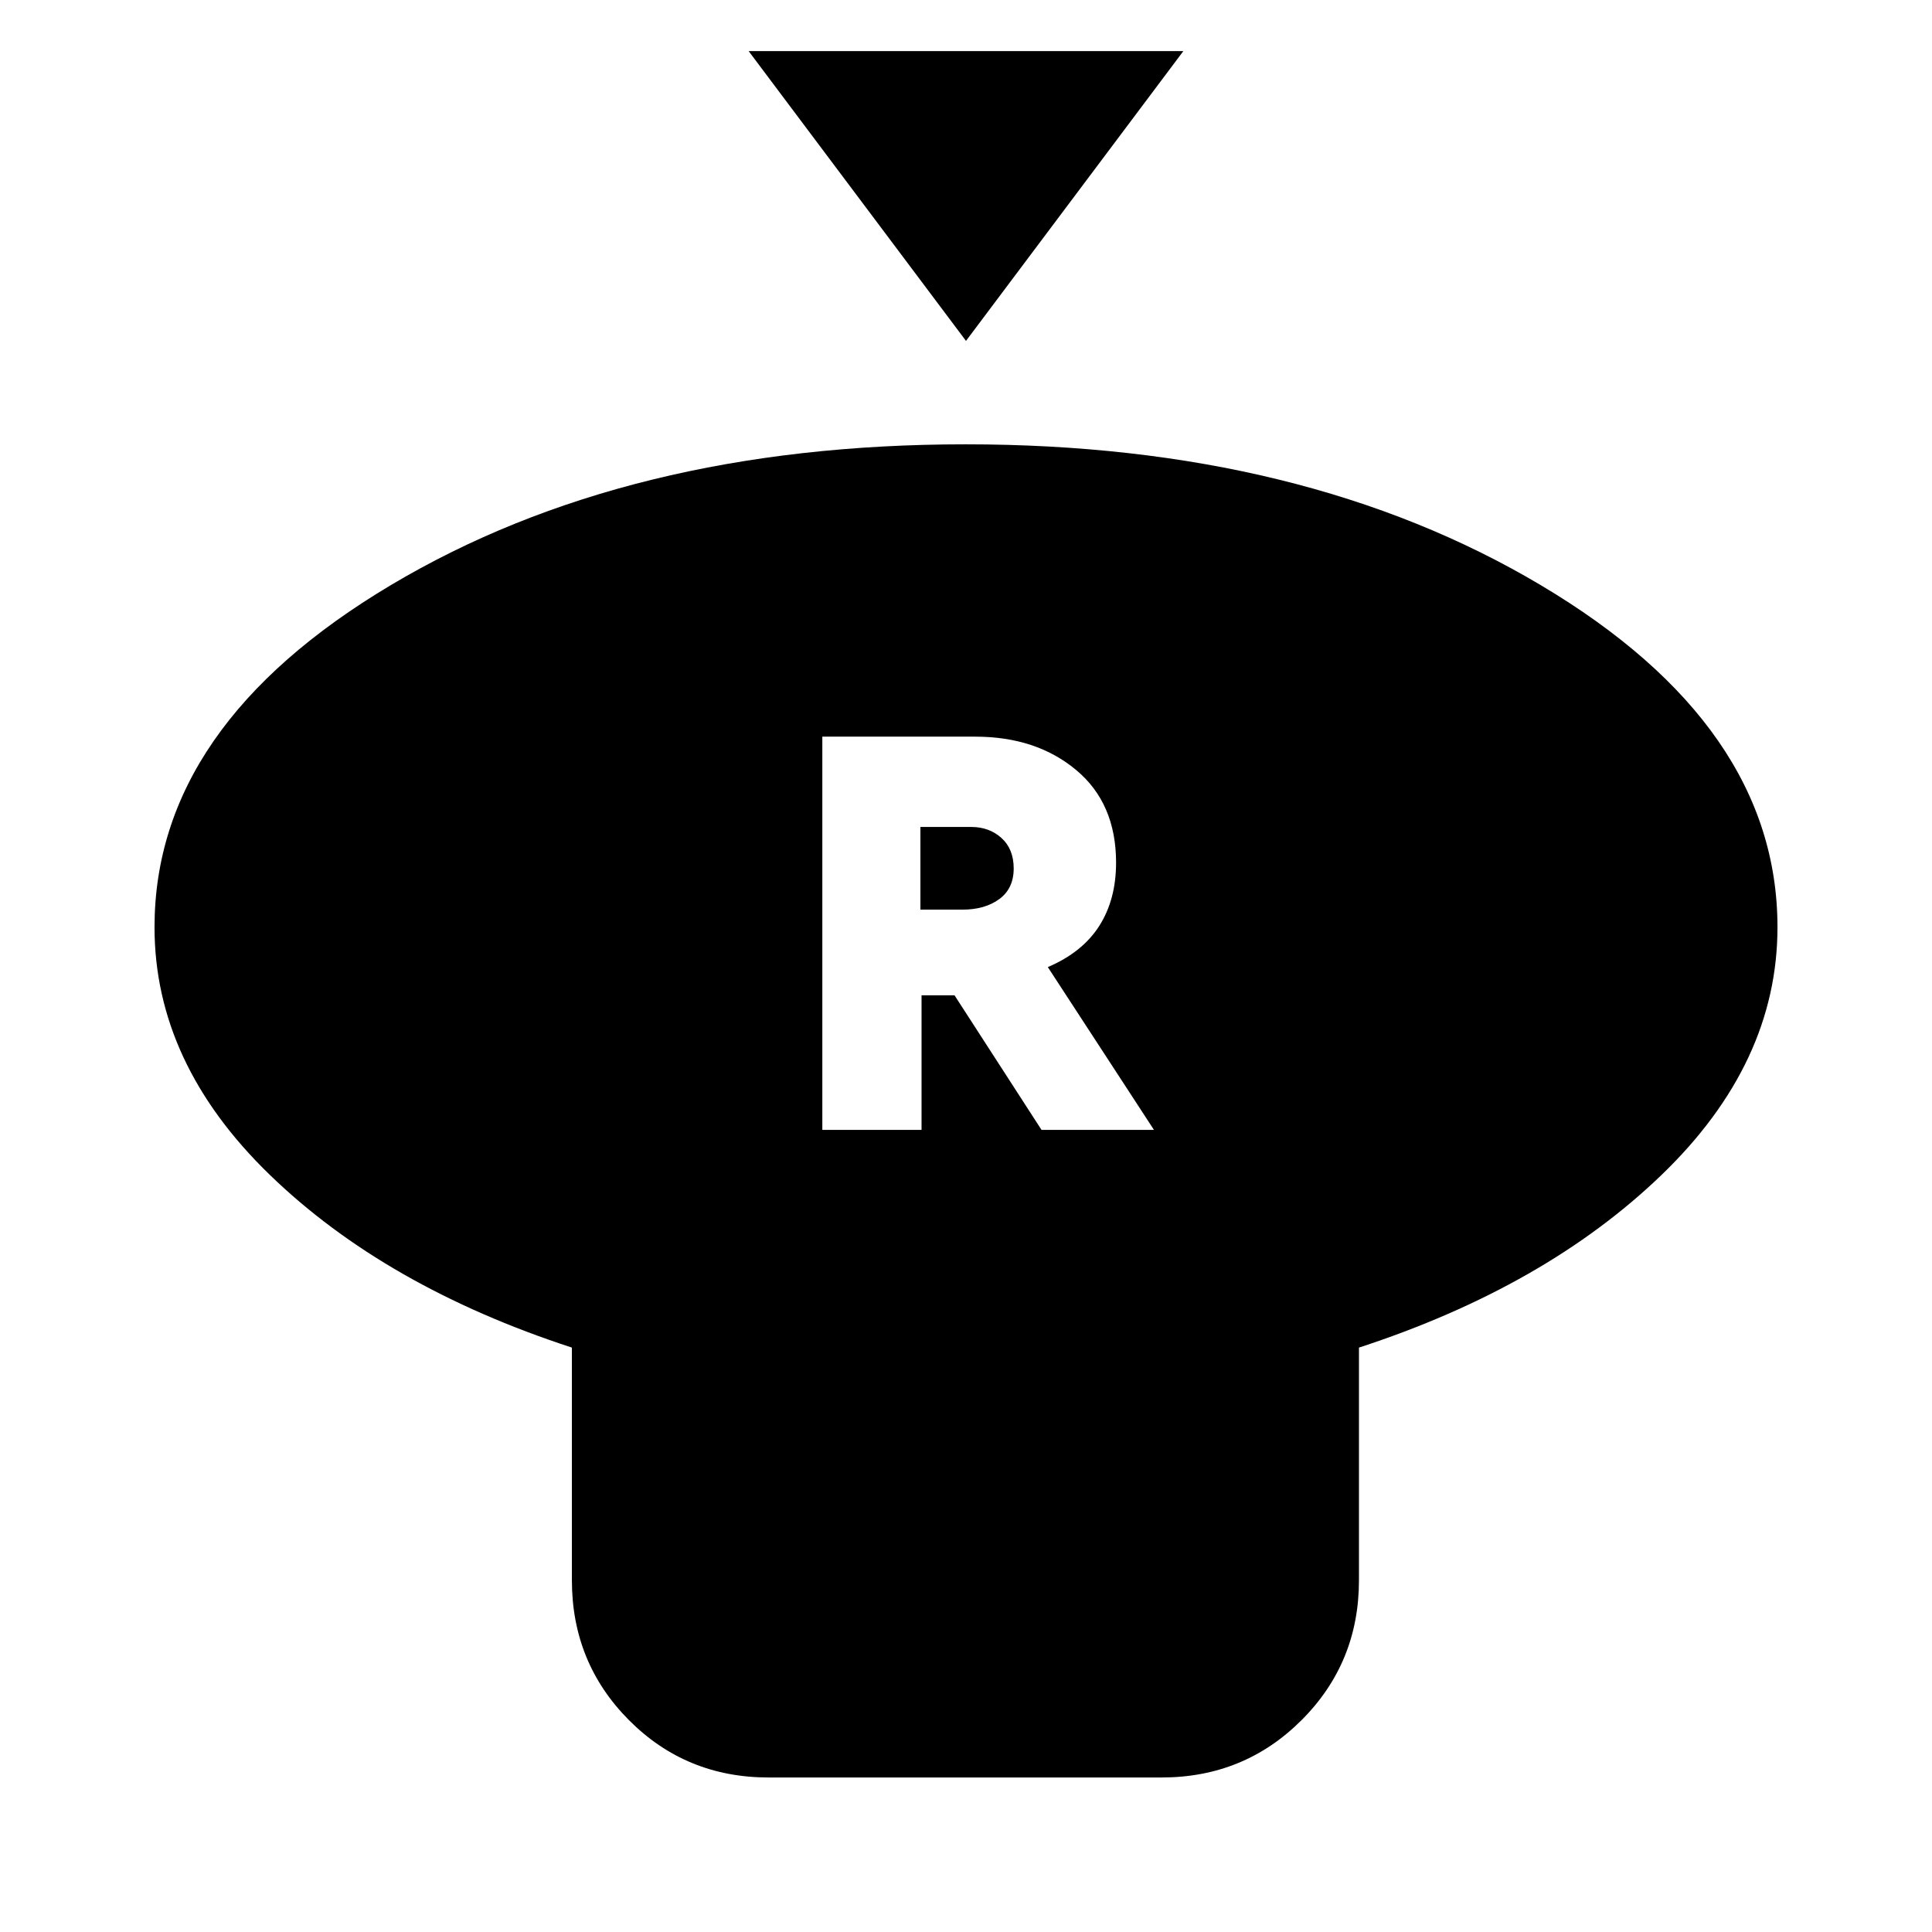<svg xmlns="http://www.w3.org/2000/svg" height="20" viewBox="0 -960 960 960" width="20"><path d="m480-790.61-108-144h216l-108 144Zm195.26 500.22v115.61q0 41-28.52 69.5-28.51 28.5-69.55 28.5H381.9q-41.03 0-69.38-28.5-28.35-28.5-28.35-69.5v-115.61q-92.69-30.26-150.04-85.77-57.35-55.51-57.35-123.1 0-100.04 117.43-170t285.56-69.96q168.14 0 285.8 69.96 117.65 69.96 117.65 170 0 67.59-57.63 123.1-57.63 55.51-150.33 85.77ZM408.61-398.57h49.3v-66.86h16.39l43.22 66.86h55.87l-52.74-80.89q17.18-7.32 25.55-20.44 8.37-13.11 8.37-31.47 0-29.46-19.84-46.02-19.84-16.57-50.15-16.57h-75.97v195.39ZM457.35-508v-41.09h25.22q9.01 0 15.07 5.5 6.06 5.5 6.06 15.1 0 10.01-7.17 15.25-7.16 5.24-18.4 5.24h-20.78Z"/></svg>